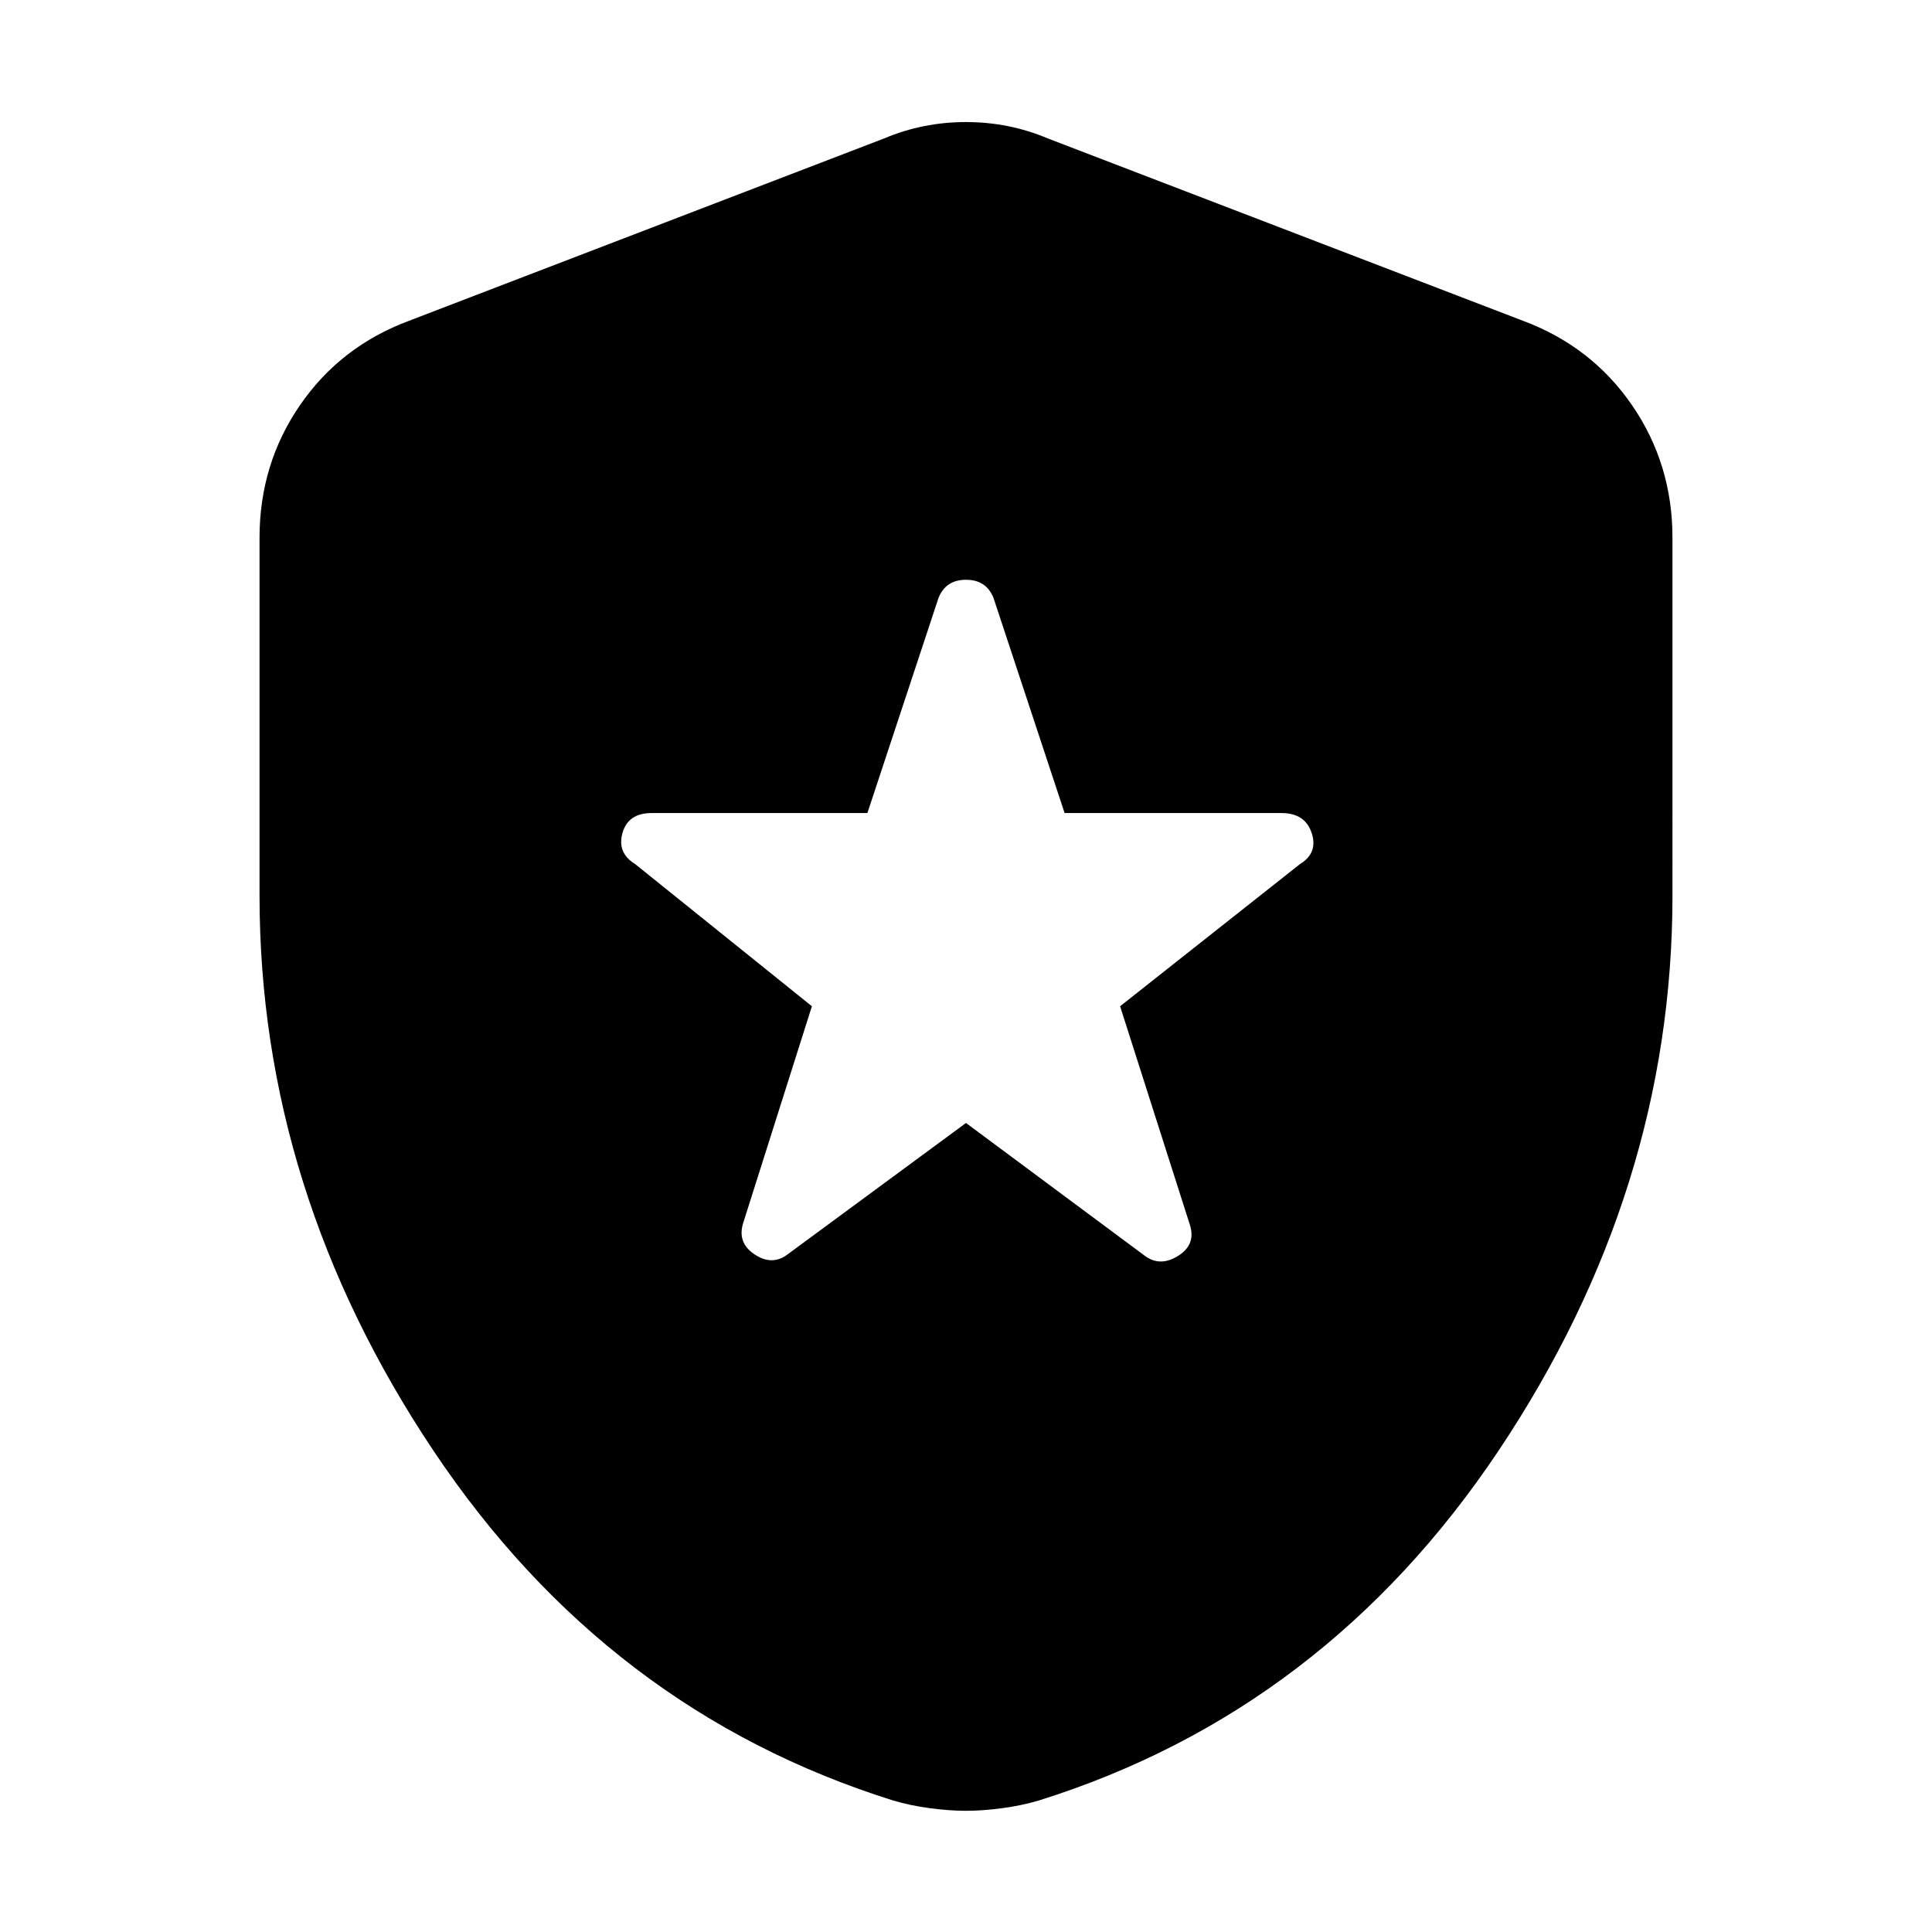 <svg xmlns="http://www.w3.org/2000/svg" height="20" viewBox="0 -960 960 960" width="20"><path d="m480-402 88.91 66.04q7.57 5.57 16.48 0 8.91-5.56 5.91-15.26L556.57-460l89.34-70.61q9.13-5.56 5.85-15.48-3.28-9.91-14.98-9.91H529l-35.3-106.78q-3.57-9.13-13.7-9.13-10.13 0-13.7 9.13L431-556H323.78q-11.69 0-14.48 9.91-2.78 9.92 6.35 15.48L403.43-460l-34.17 107.78q-3 9.7 5.63 15.48 8.63 5.78 16.2.22L480-402Zm0 341.78q-8.13 0-17.83-1.28-9.69-1.28-18.39-3.85-142-44.56-228.41-173.82T128.96-515v-177.78q0-36.65 20.1-65.89 20.11-29.24 54.2-41.94l236.09-90.61q19.26-8.13 40.65-8.13 21.39 0 40.65 8.13l236.09 90.61q34.09 12.7 54.2 41.94 20.1 29.24 20.1 65.89V-515q0 146.57-86.41 275.83T516.22-65.35q-8.7 2.57-18.39 3.85-9.7 1.28-17.83 1.28Z"/></svg>